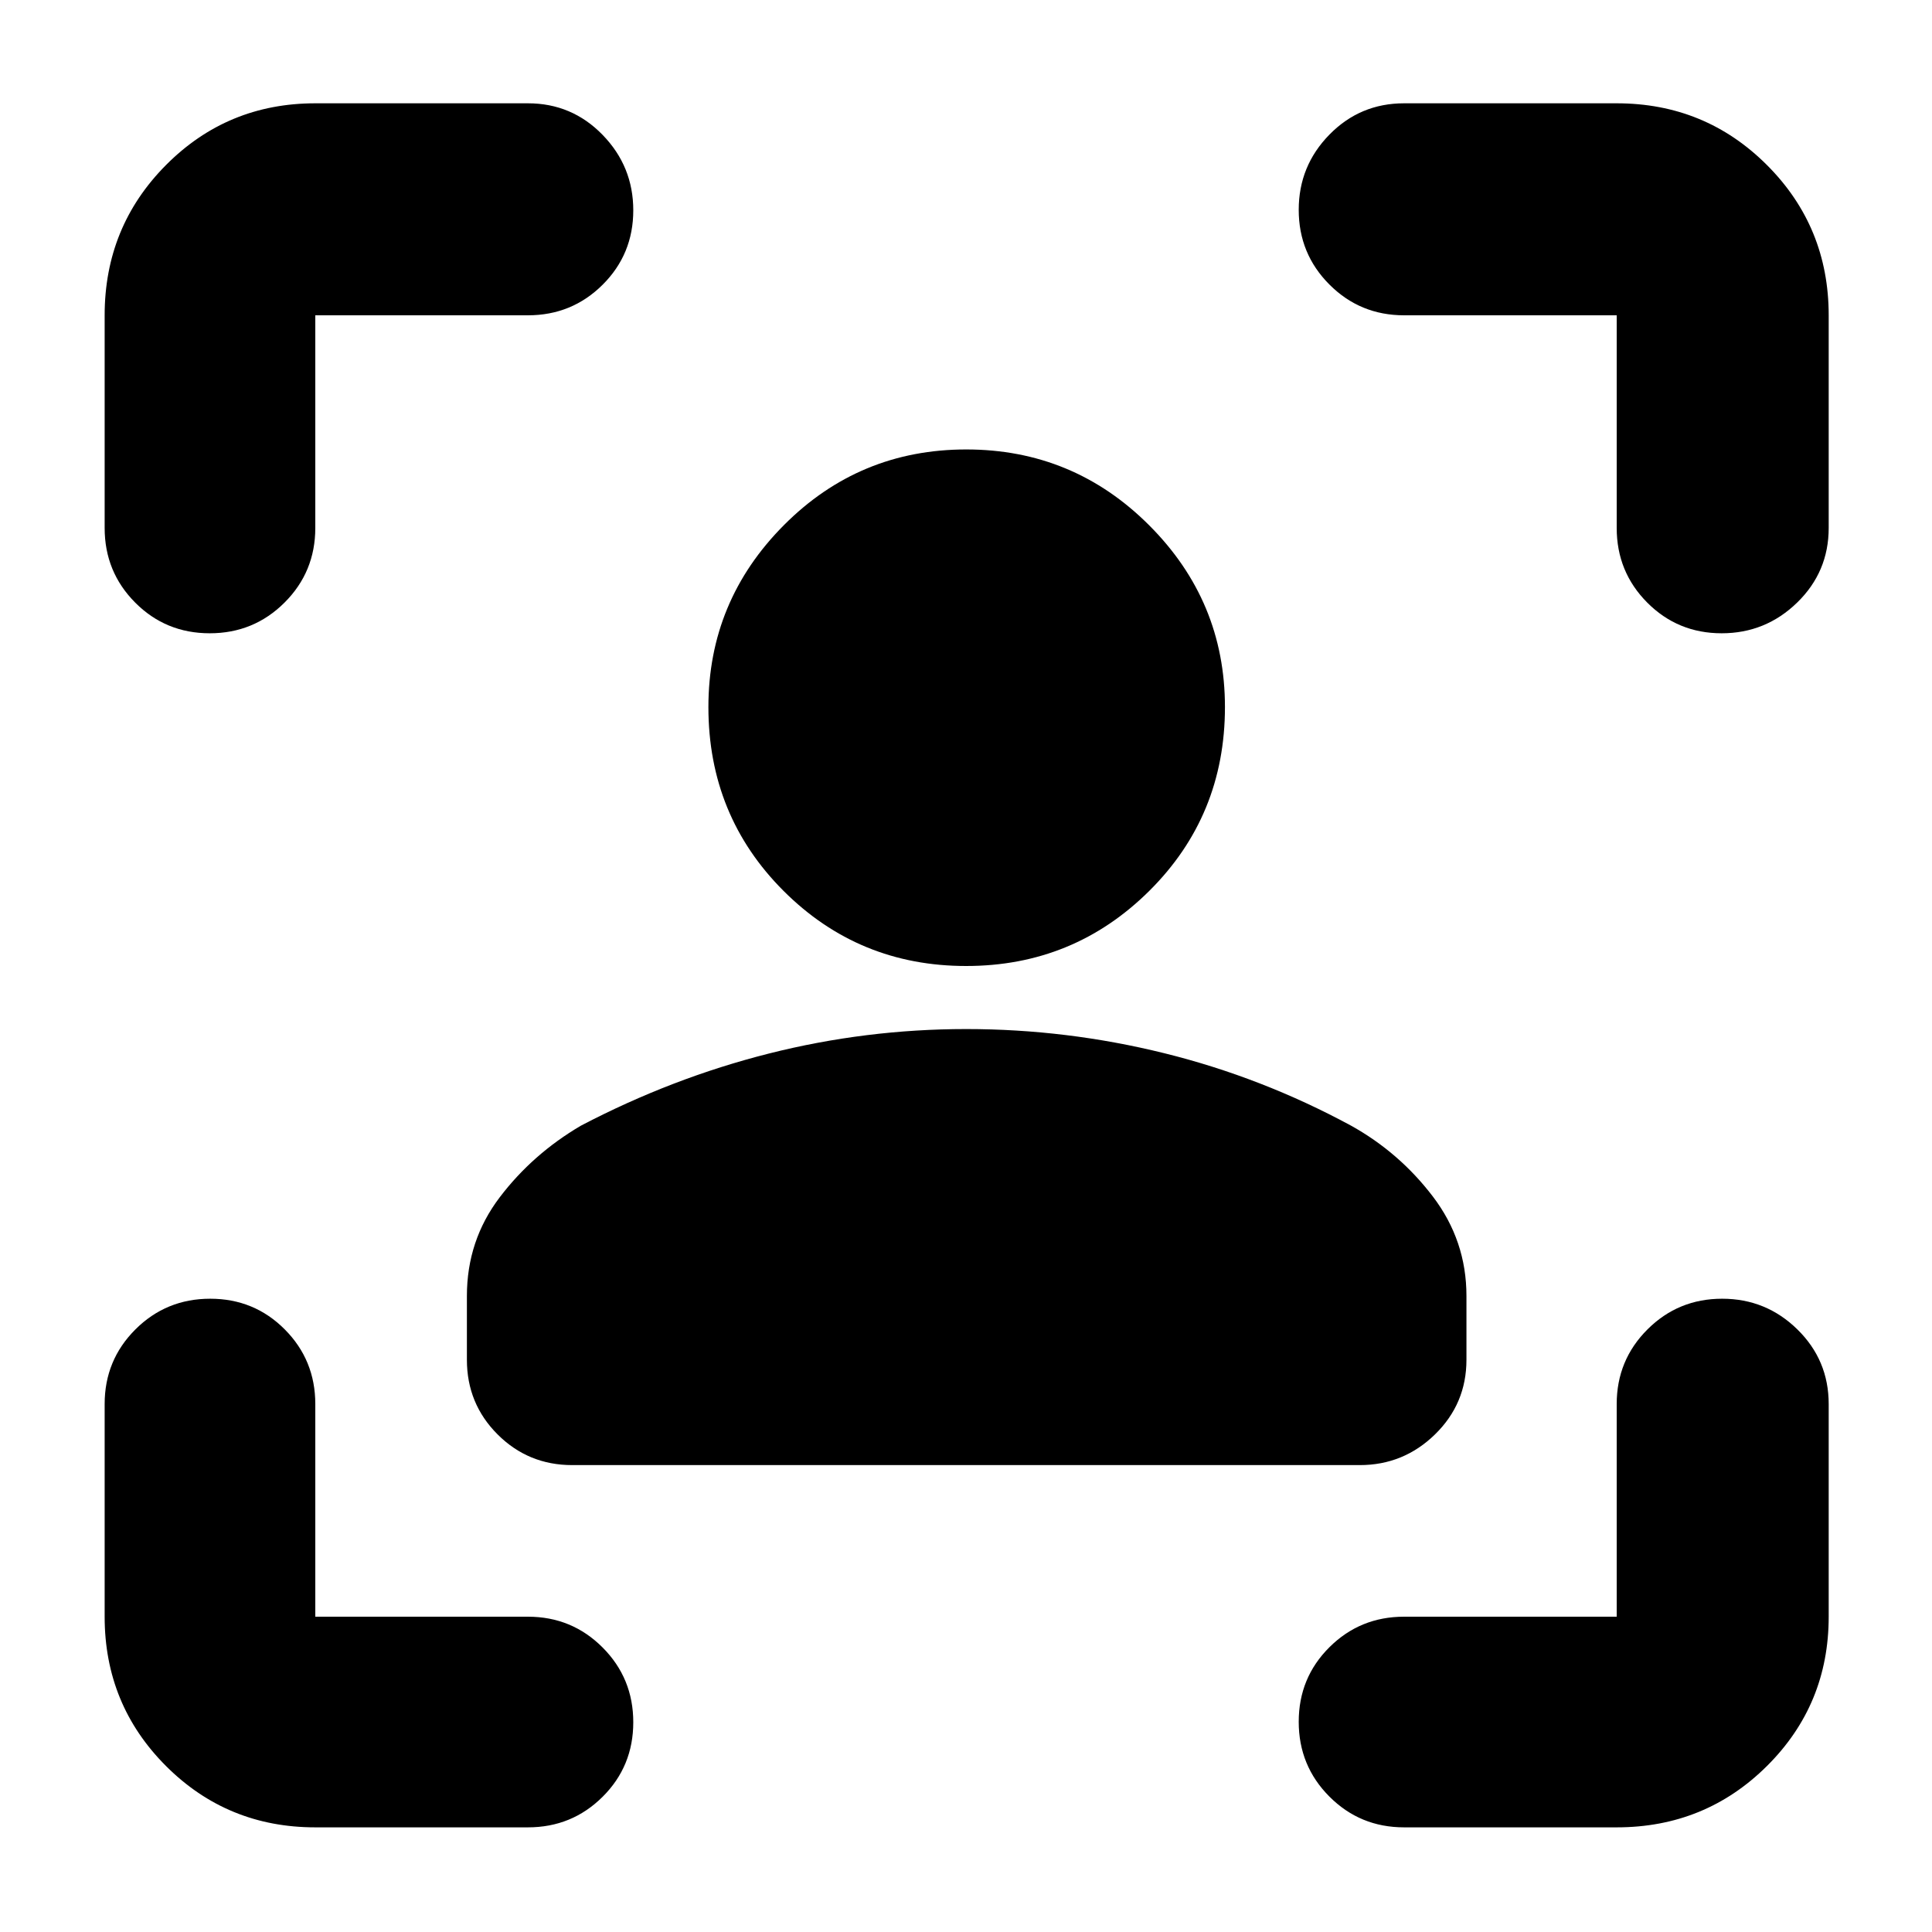 <svg xmlns="http://www.w3.org/2000/svg" height="40" viewBox="0 -960 960 960" width="40"><path d="M480.07-480q-53.4 0-90.74-37.33Q352-554.67 352-608.67q0-52.66 37.46-90.33t90.66-37.67q53.21 0 90.88 37.67 37.67 37.67 37.67 90.33 0 54-37.59 91.34Q533.49-480 480.07-480ZM232-284.33v-31.74q0-27.52 16.31-49t40.36-35.6q45.21-23.66 93.37-35.83 48.17-12.17 98.06-12.17 49.9 0 98.4 12 48.5 12 92.83 36 24 13.34 40.67 35.24 16.67 21.91 16.67 49.36v31.74q0 21.83-15.63 37.08Q697.42-232 675.67-232H284.33q-21.83 0-37.08-15.25T232-284.33ZM156.67-52q-43.7 0-74.19-30.48Q52-112.97 52-156.67v-105.66q0-21.84 15.28-37.09 15.29-15.25 37.17-15.25 21.88 0 37.05 15.25 15.17 15.25 15.17 37.09v105.66h105.66q21.84 0 37.09 15.29 15.25 15.28 15.25 37.16 0 21.89-15.25 37.05Q284.17-52 262.33-52H156.67ZM52-697.67v-105.66q0-43.98 30.48-74.66 30.49-30.68 74.19-30.68h105.66q21.84 0 37.09 15.68 15.25 15.67 15.25 37.5 0 21.82-15.25 36.99-15.25 15.17-37.09 15.17H156.67v105.66q0 21.84-15.29 37.09-15.28 15.25-37.16 15.25-21.89 0-37.05-15.25Q52-675.83 52-697.67ZM803.33-52H697.67q-21.84 0-37.09-15.28-15.25-15.29-15.25-37.17 0-21.88 15.25-37.05 15.25-15.17 37.09-15.17h105.66v-105.66q0-21.84 15.29-37.09 15.28-15.25 37.11-15.25 21.82 0 37.38 15.25 15.56 15.25 15.56 37.09v105.66q0 43.7-30.68 74.19Q847.31-52 803.33-52Zm0-645.67v-105.66H697.67q-21.84 0-37.09-15.29-15.25-15.28-15.25-37.11 0-21.82 15.25-37.38 15.25-15.56 37.09-15.56h105.66q43.98 0 74.66 30.68t30.68 74.66v105.66q0 21.84-15.68 37.09-15.67 15.25-37.5 15.25-21.82 0-36.99-15.25-15.17-15.25-15.17-37.09Z"/></svg>